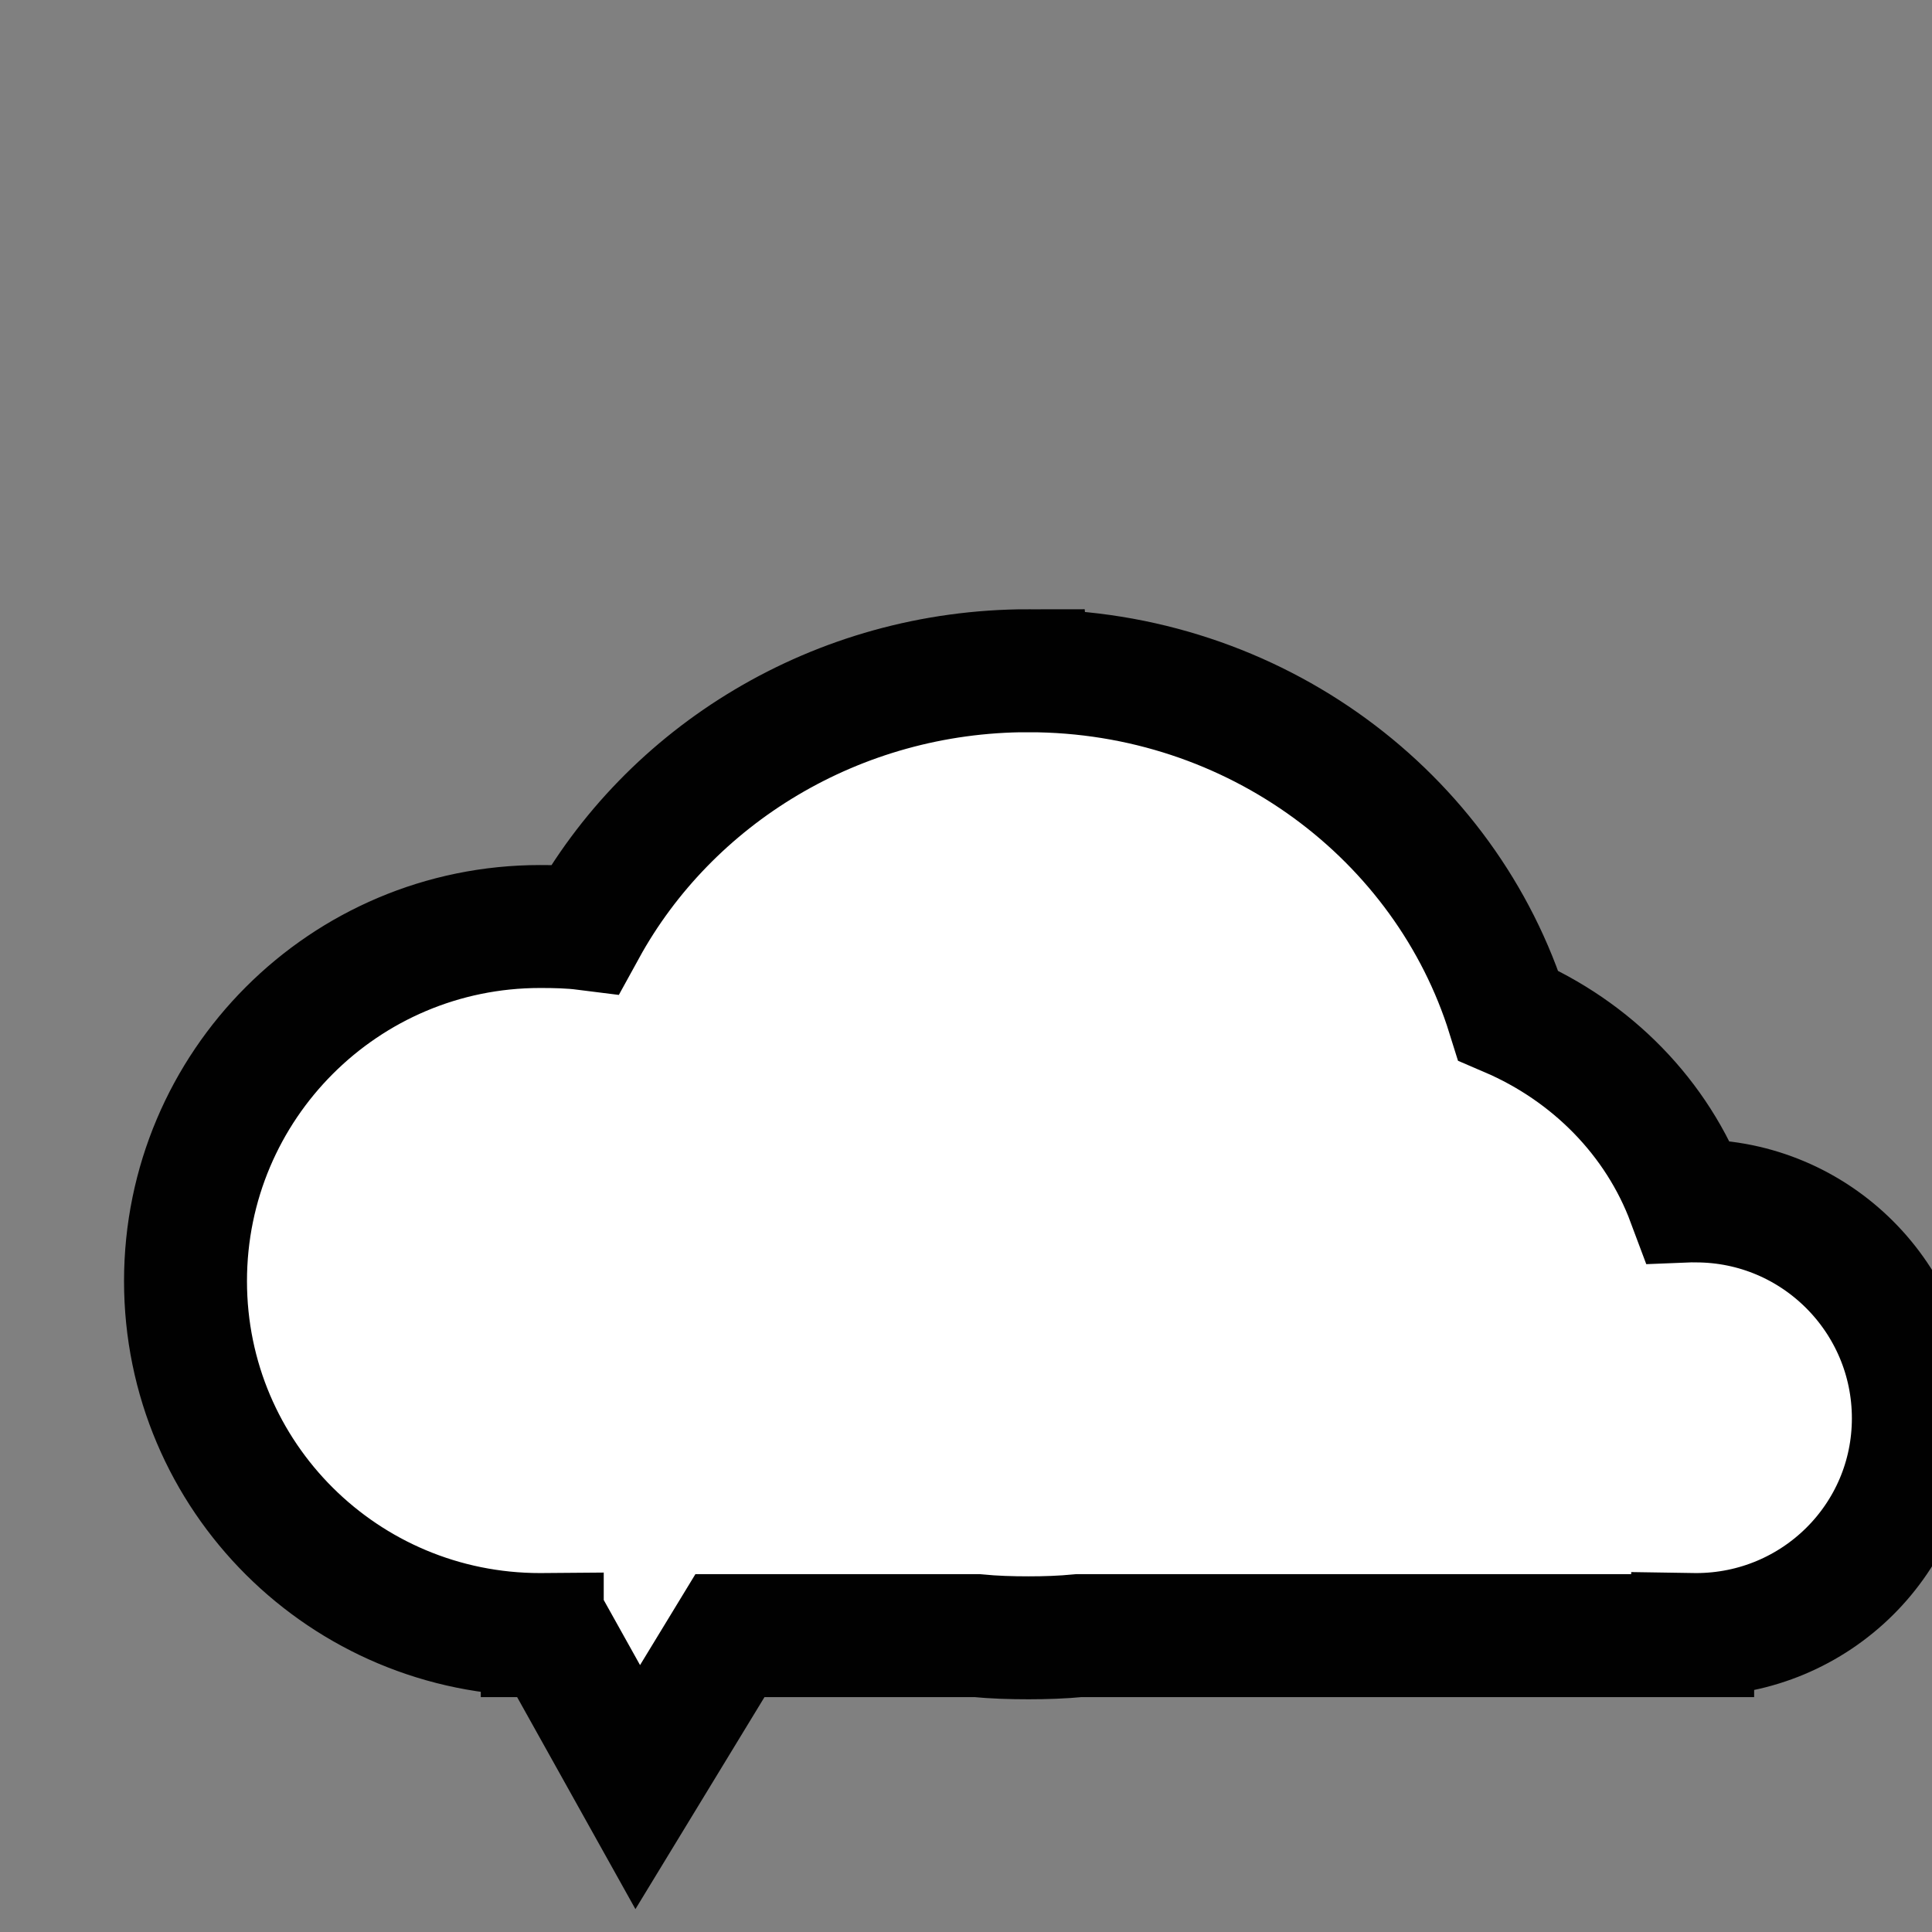 <?xml version="1.0" ?><!DOCTYPE svg  PUBLIC '-//W3C//DTD SVG 1.1//EN'  'http://www.w3.org/Graphics/SVG/1.1/DTD/svg11.dtd'><svg enable-background="new 0 0 55 55" height="55px" version="1.1" viewBox="0 0 55 55" width="55px" x="0px" xml:space="preserve" xmlns="http://www.w3.org/2000/svg" xmlns:xlink="http://www.w3.org/1999/xlink" y="0px"><rect x="0" y="0" width="55" height="55" fill="#808080" stroke="none"/><g display="block" id="stock-xo_1_">
	<path d="m 29.281,19.094 c -5.468,0 -10.231,2.985 -12.625,7.344 -0.42,-0.053 -0.846,-0.062 -1.281,-0.062 -5.573,0 -10.094,4.521 -10.094,10.094 0,5.573 4.521,10.062 10.094,10.062 0.021,0 0.041,1.29e-4 0.062,0 l 0,0.031 0.312,0 2.406,4.312 2.625,-4.312 7.031,0 c 0.48,0.047 0.976,0.062 1.469,0.062 0.492,0 0.958,-0.016 1.438,-0.062 l 17.469,0 0,-0.031 c 0.032,4.82e-4 0.062,0 0.094,0 3.414,0 6.188,-2.742 6.188,-6.156 0,-3.414 -2.773,-6.188 -6.188,-6.188 -0.074,0 -0.145,-0.003 -0.219,0 -0.882,-2.363 -2.743,-4.26 -5.125,-5.281 -1.766,-5.667 -7.208,-9.812 -13.656,-9.812 z" fill="#FFFFFF" stroke="#010101" stroke-width="3.5"/>
</g></svg>
